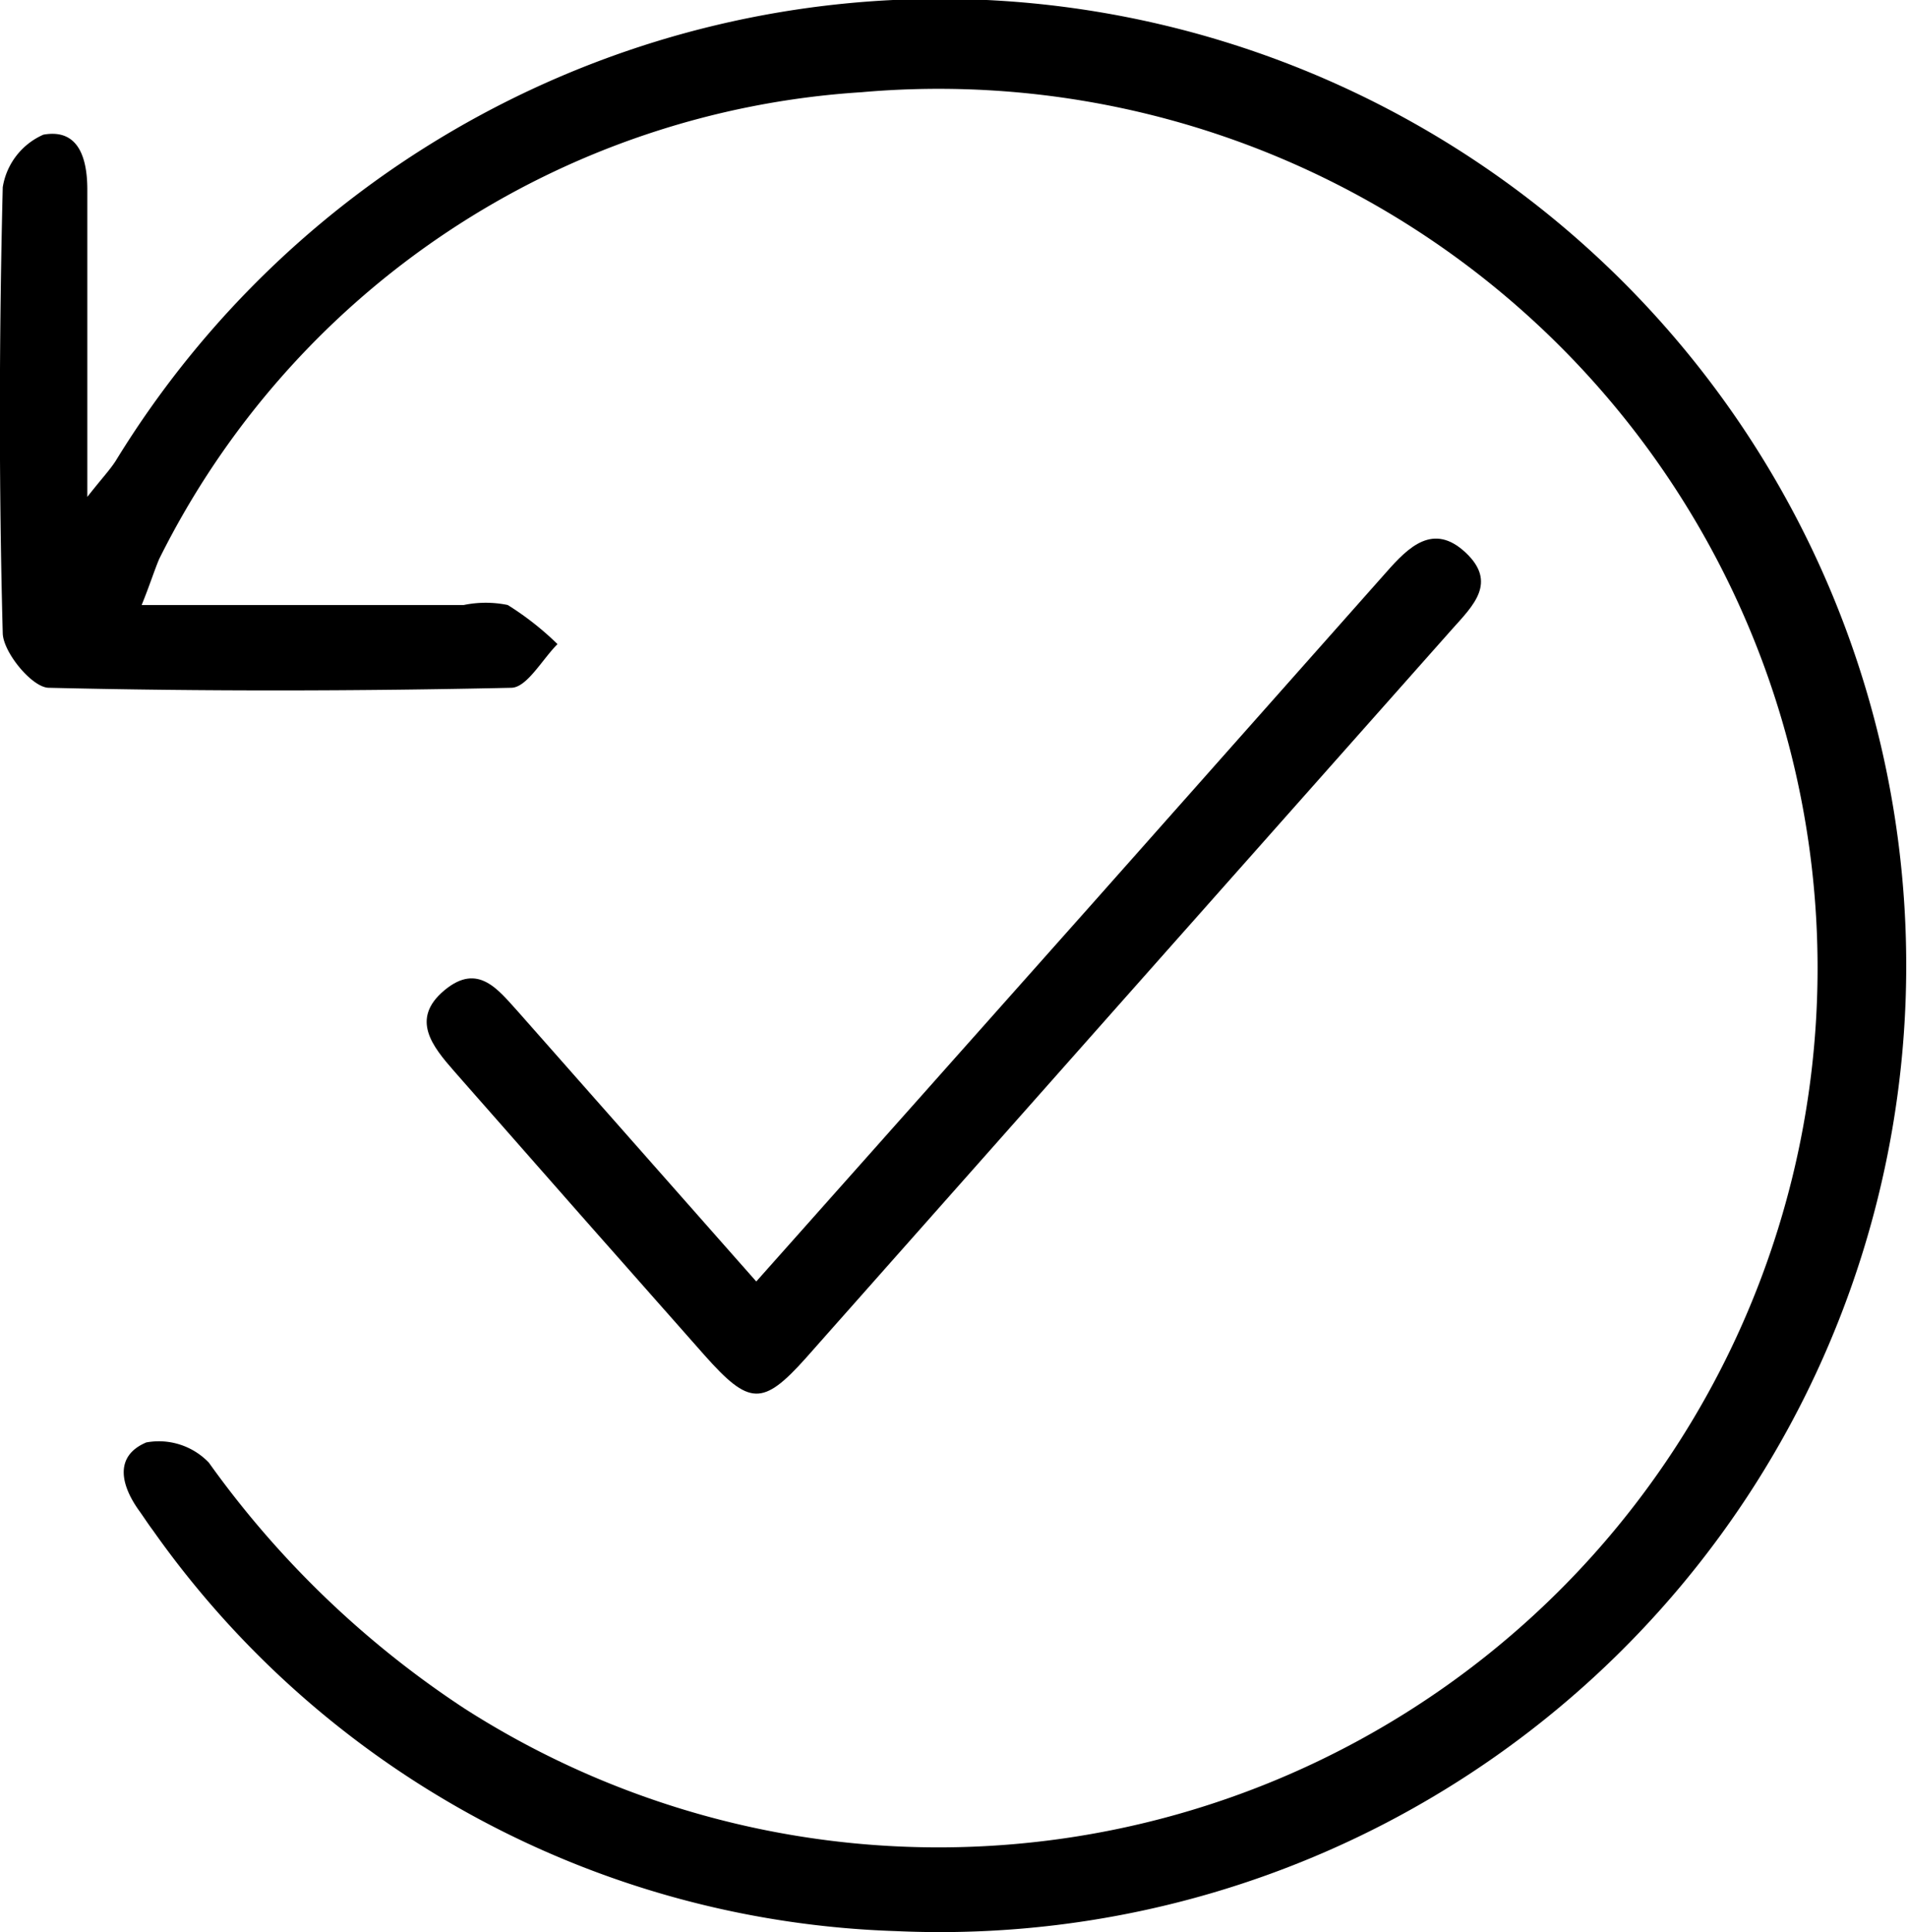 <svg xmlns="http://www.w3.org/2000/svg" width="6.246" height="6.327" viewBox="0 0 6.246 6.327"><g transform="translate(-74.566 -68.904)"><path d="M75.03,70.885h1.055a.356.356,0,0,1,.144,0,.958.958,0,0,1,.163.128c-.05.05-.1.142-.151.143-.5.011-1.01.012-1.515,0-.054,0-.149-.115-.151-.178-.013-.487-.012-.974,0-1.461a.227.227,0,0,1,.133-.172c.116-.021.144.078.144.18,0,.321,0,.643,0,1.006.047-.06.073-.087.093-.118A3.165,3.165,0,1,1,77.5,75.227a3.1,3.1,0,0,1-2.433-1.312c-.015-.02-.028-.04-.042-.06-.062-.084-.088-.182.02-.228a.227.227,0,0,1,.205.066,3.158,3.158,0,0,0,.837.805,2.879,2.879,0,1,0,1.3-5.292,2.764,2.764,0,0,0-2.3,1.529C75.07,70.776,75.056,70.821,75.03,70.885Z"/><path d="M271.414,318.348l1.12-1.259q.472-.532.944-1.064c.073-.083.154-.162.259-.064s.025.174-.043.25q-1.059,1.193-2.117,2.387c-.142.159-.186.156-.332-.008q-.411-.464-.82-.93c-.071-.081-.145-.171-.033-.265s.178,0,.244.072Z" transform="translate(-194.371 -245.248)"/></g></svg>